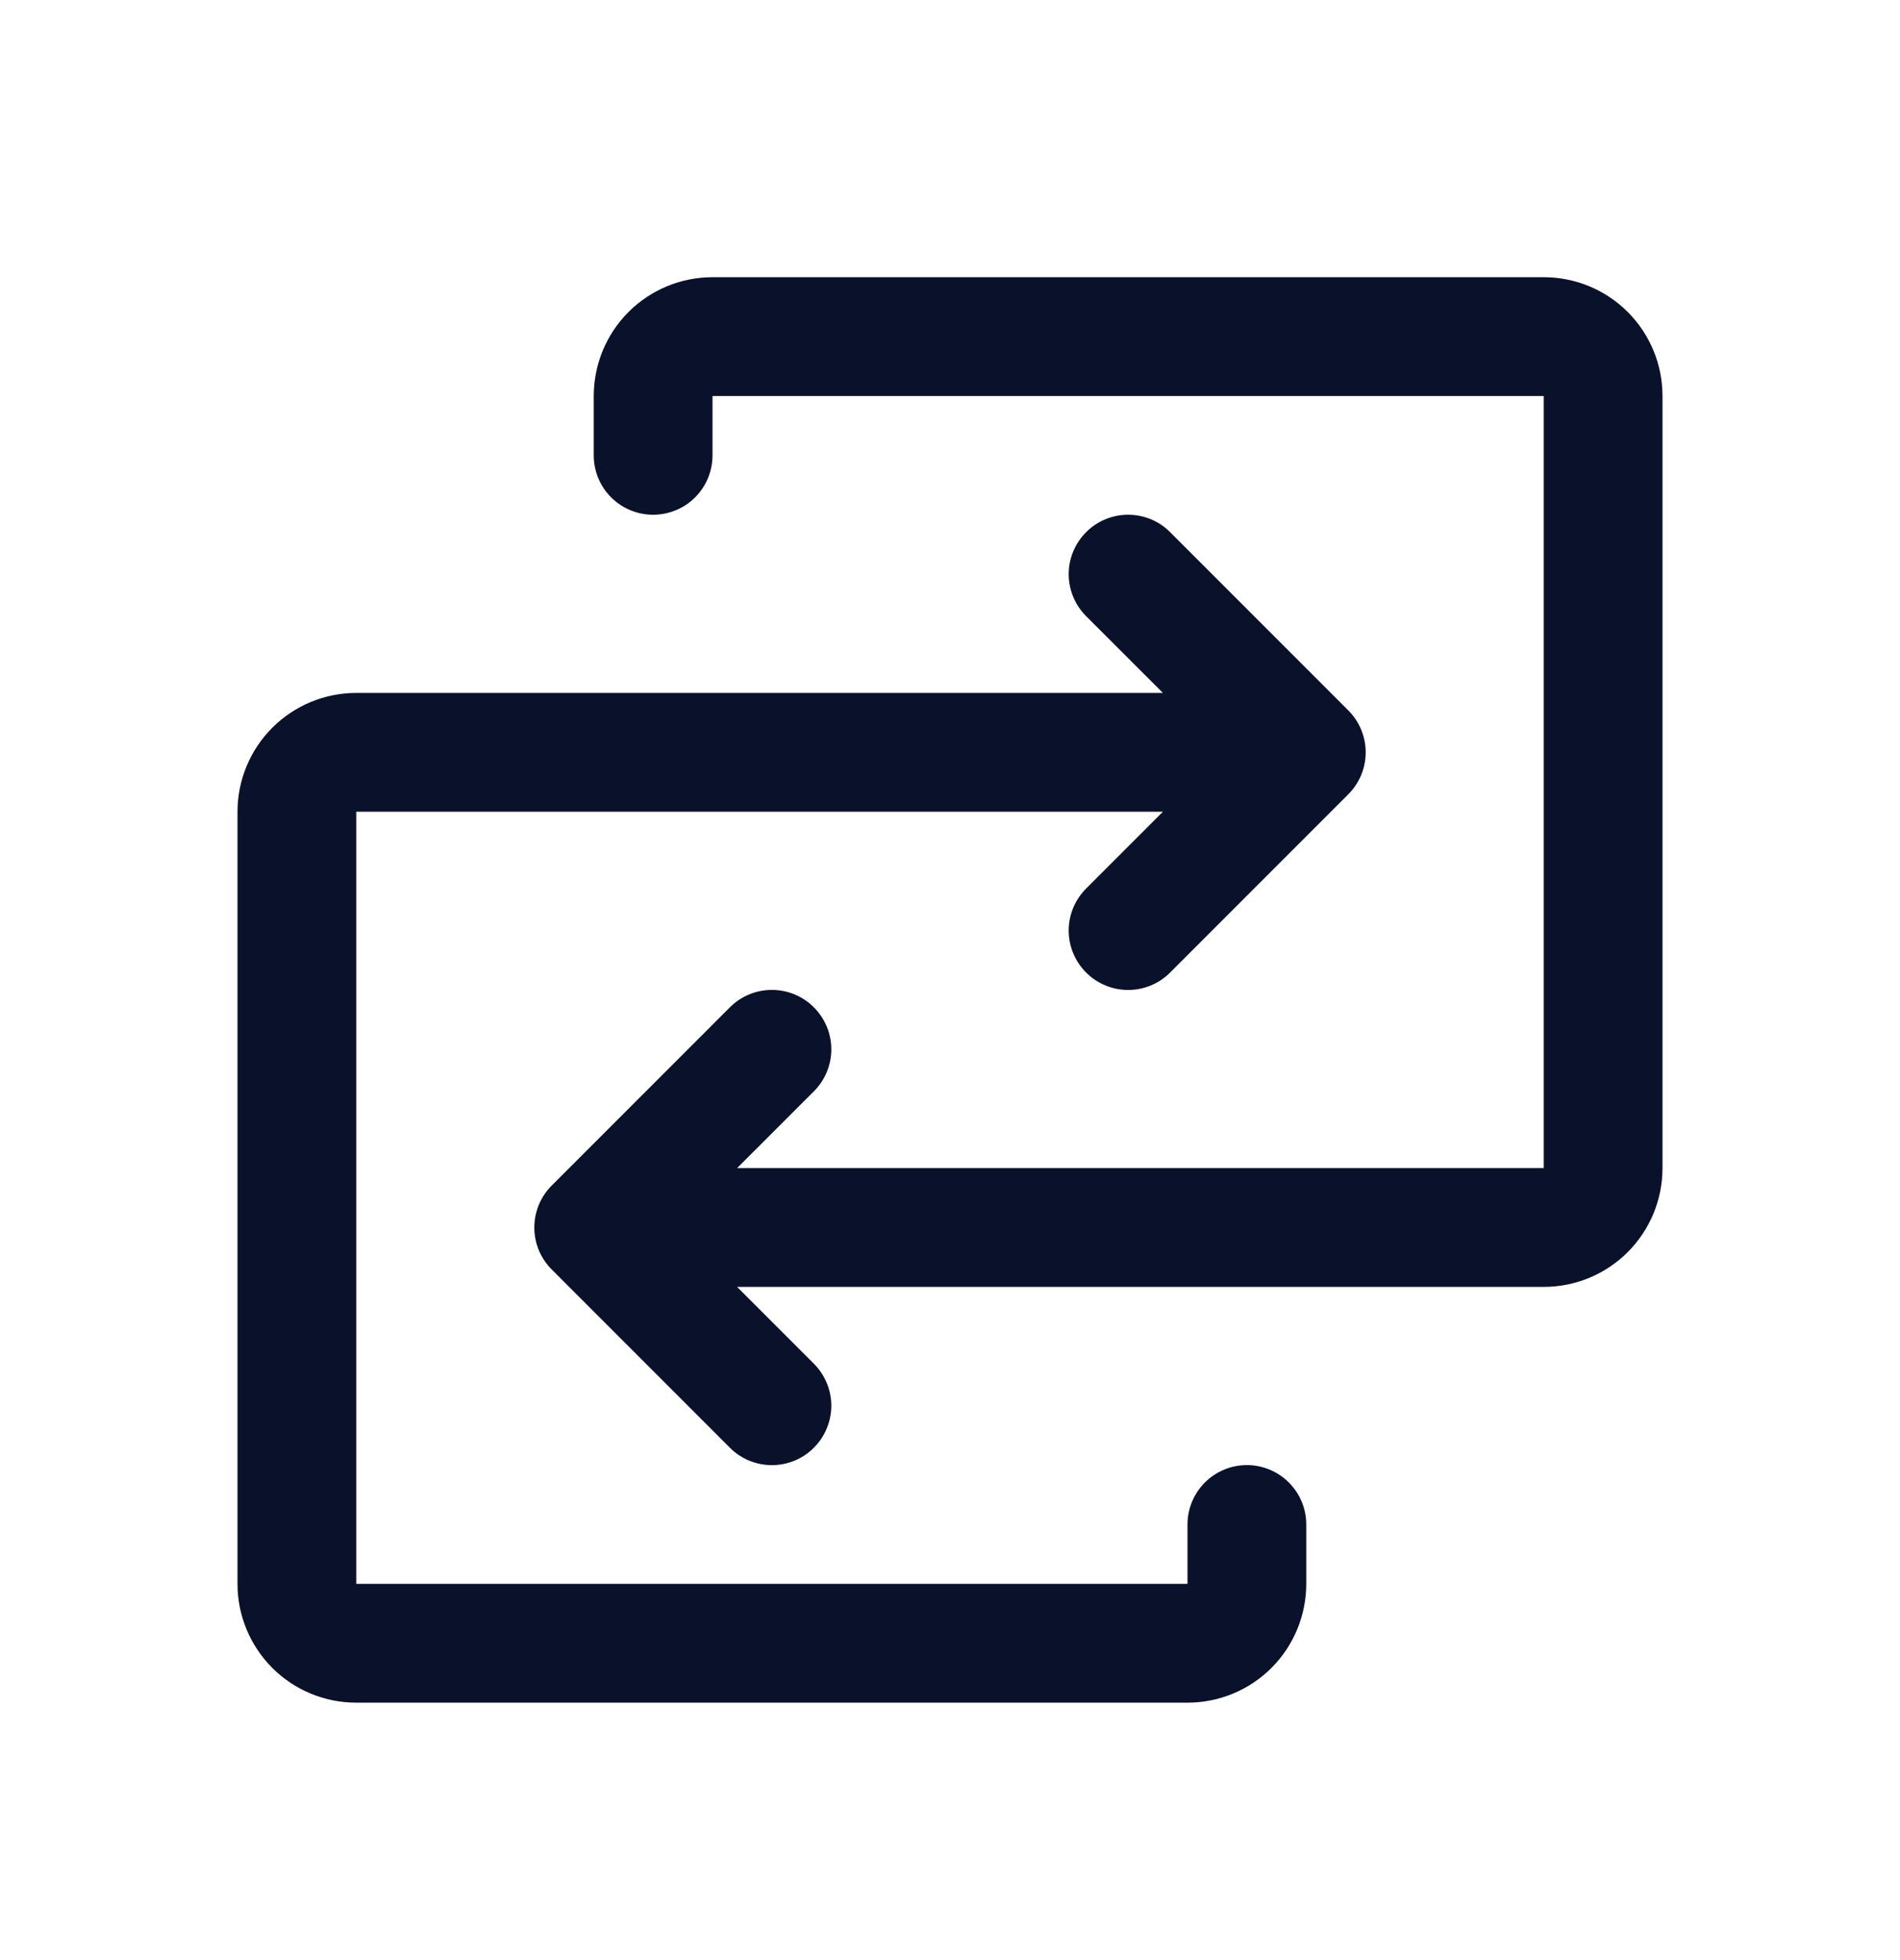 <svg width="32" height="33" viewBox="0 0 32 33" fill="none" xmlns="http://www.w3.org/2000/svg">
<path d="M28 6.667V19.666C28 20.197 27.789 20.706 27.414 21.081C27.039 21.456 26.53 21.666 26 21.666H12.414L13.707 22.959C13.8 23.052 13.874 23.162 13.924 23.284C13.975 23.405 14.001 23.535 14.001 23.666C14.001 23.798 13.975 23.928 13.924 24.049C13.874 24.171 13.8 24.281 13.707 24.374C13.615 24.467 13.504 24.541 13.383 24.591C13.261 24.641 13.131 24.667 13 24.667C12.869 24.667 12.739 24.641 12.617 24.591C12.496 24.541 12.385 24.467 12.293 24.374L9.293 21.374C9.2 21.281 9.126 21.171 9.075 21.049C9.025 20.928 8.999 20.798 8.999 20.666C8.999 20.535 9.025 20.405 9.075 20.284C9.126 20.162 9.2 20.052 9.293 19.959L12.293 16.959C12.48 16.771 12.735 16.666 13 16.666C13.265 16.666 13.52 16.771 13.707 16.959C13.895 17.147 14.001 17.401 14.001 17.666C14.001 17.932 13.895 18.186 13.707 18.374L12.414 19.666H26V6.667H12V7.667C12 7.932 11.895 8.186 11.707 8.374C11.52 8.561 11.265 8.666 11 8.666C10.735 8.666 10.48 8.561 10.293 8.374C10.105 8.186 10 7.932 10 7.667V6.667C10 6.136 10.211 5.627 10.586 5.252C10.961 4.877 11.47 4.667 12 4.667H26C26.53 4.667 27.039 4.877 27.414 5.252C27.789 5.627 28 6.136 28 6.667ZM21 24.666C20.735 24.666 20.48 24.772 20.293 24.959C20.105 25.147 20 25.401 20 25.666V26.666H6V13.666H19.586L18.293 14.959C18.105 15.147 17.999 15.401 17.999 15.666C17.999 15.932 18.105 16.186 18.293 16.374C18.48 16.562 18.735 16.667 19 16.667C19.265 16.667 19.52 16.562 19.707 16.374L22.707 13.374C22.8 13.281 22.874 13.171 22.925 13.049C22.975 12.928 23.001 12.798 23.001 12.666C23.001 12.535 22.975 12.405 22.925 12.284C22.874 12.162 22.8 12.052 22.707 11.959L19.707 8.959C19.52 8.771 19.265 8.666 19 8.666C18.735 8.666 18.48 8.771 18.293 8.959C18.105 9.147 17.999 9.401 17.999 9.666C17.999 9.932 18.105 10.186 18.293 10.374L19.586 11.666H6C5.47 11.666 4.961 11.877 4.586 12.252C4.211 12.627 4 13.136 4 13.666V26.666C4 27.197 4.211 27.706 4.586 28.081C4.961 28.456 5.47 28.666 6 28.666H20C20.53 28.666 21.039 28.456 21.414 28.081C21.789 27.706 22 27.197 22 26.666V25.666C22 25.401 21.895 25.147 21.707 24.959C21.52 24.772 21.265 24.666 21 24.666Z" fill="#09122A"/>
</svg>
